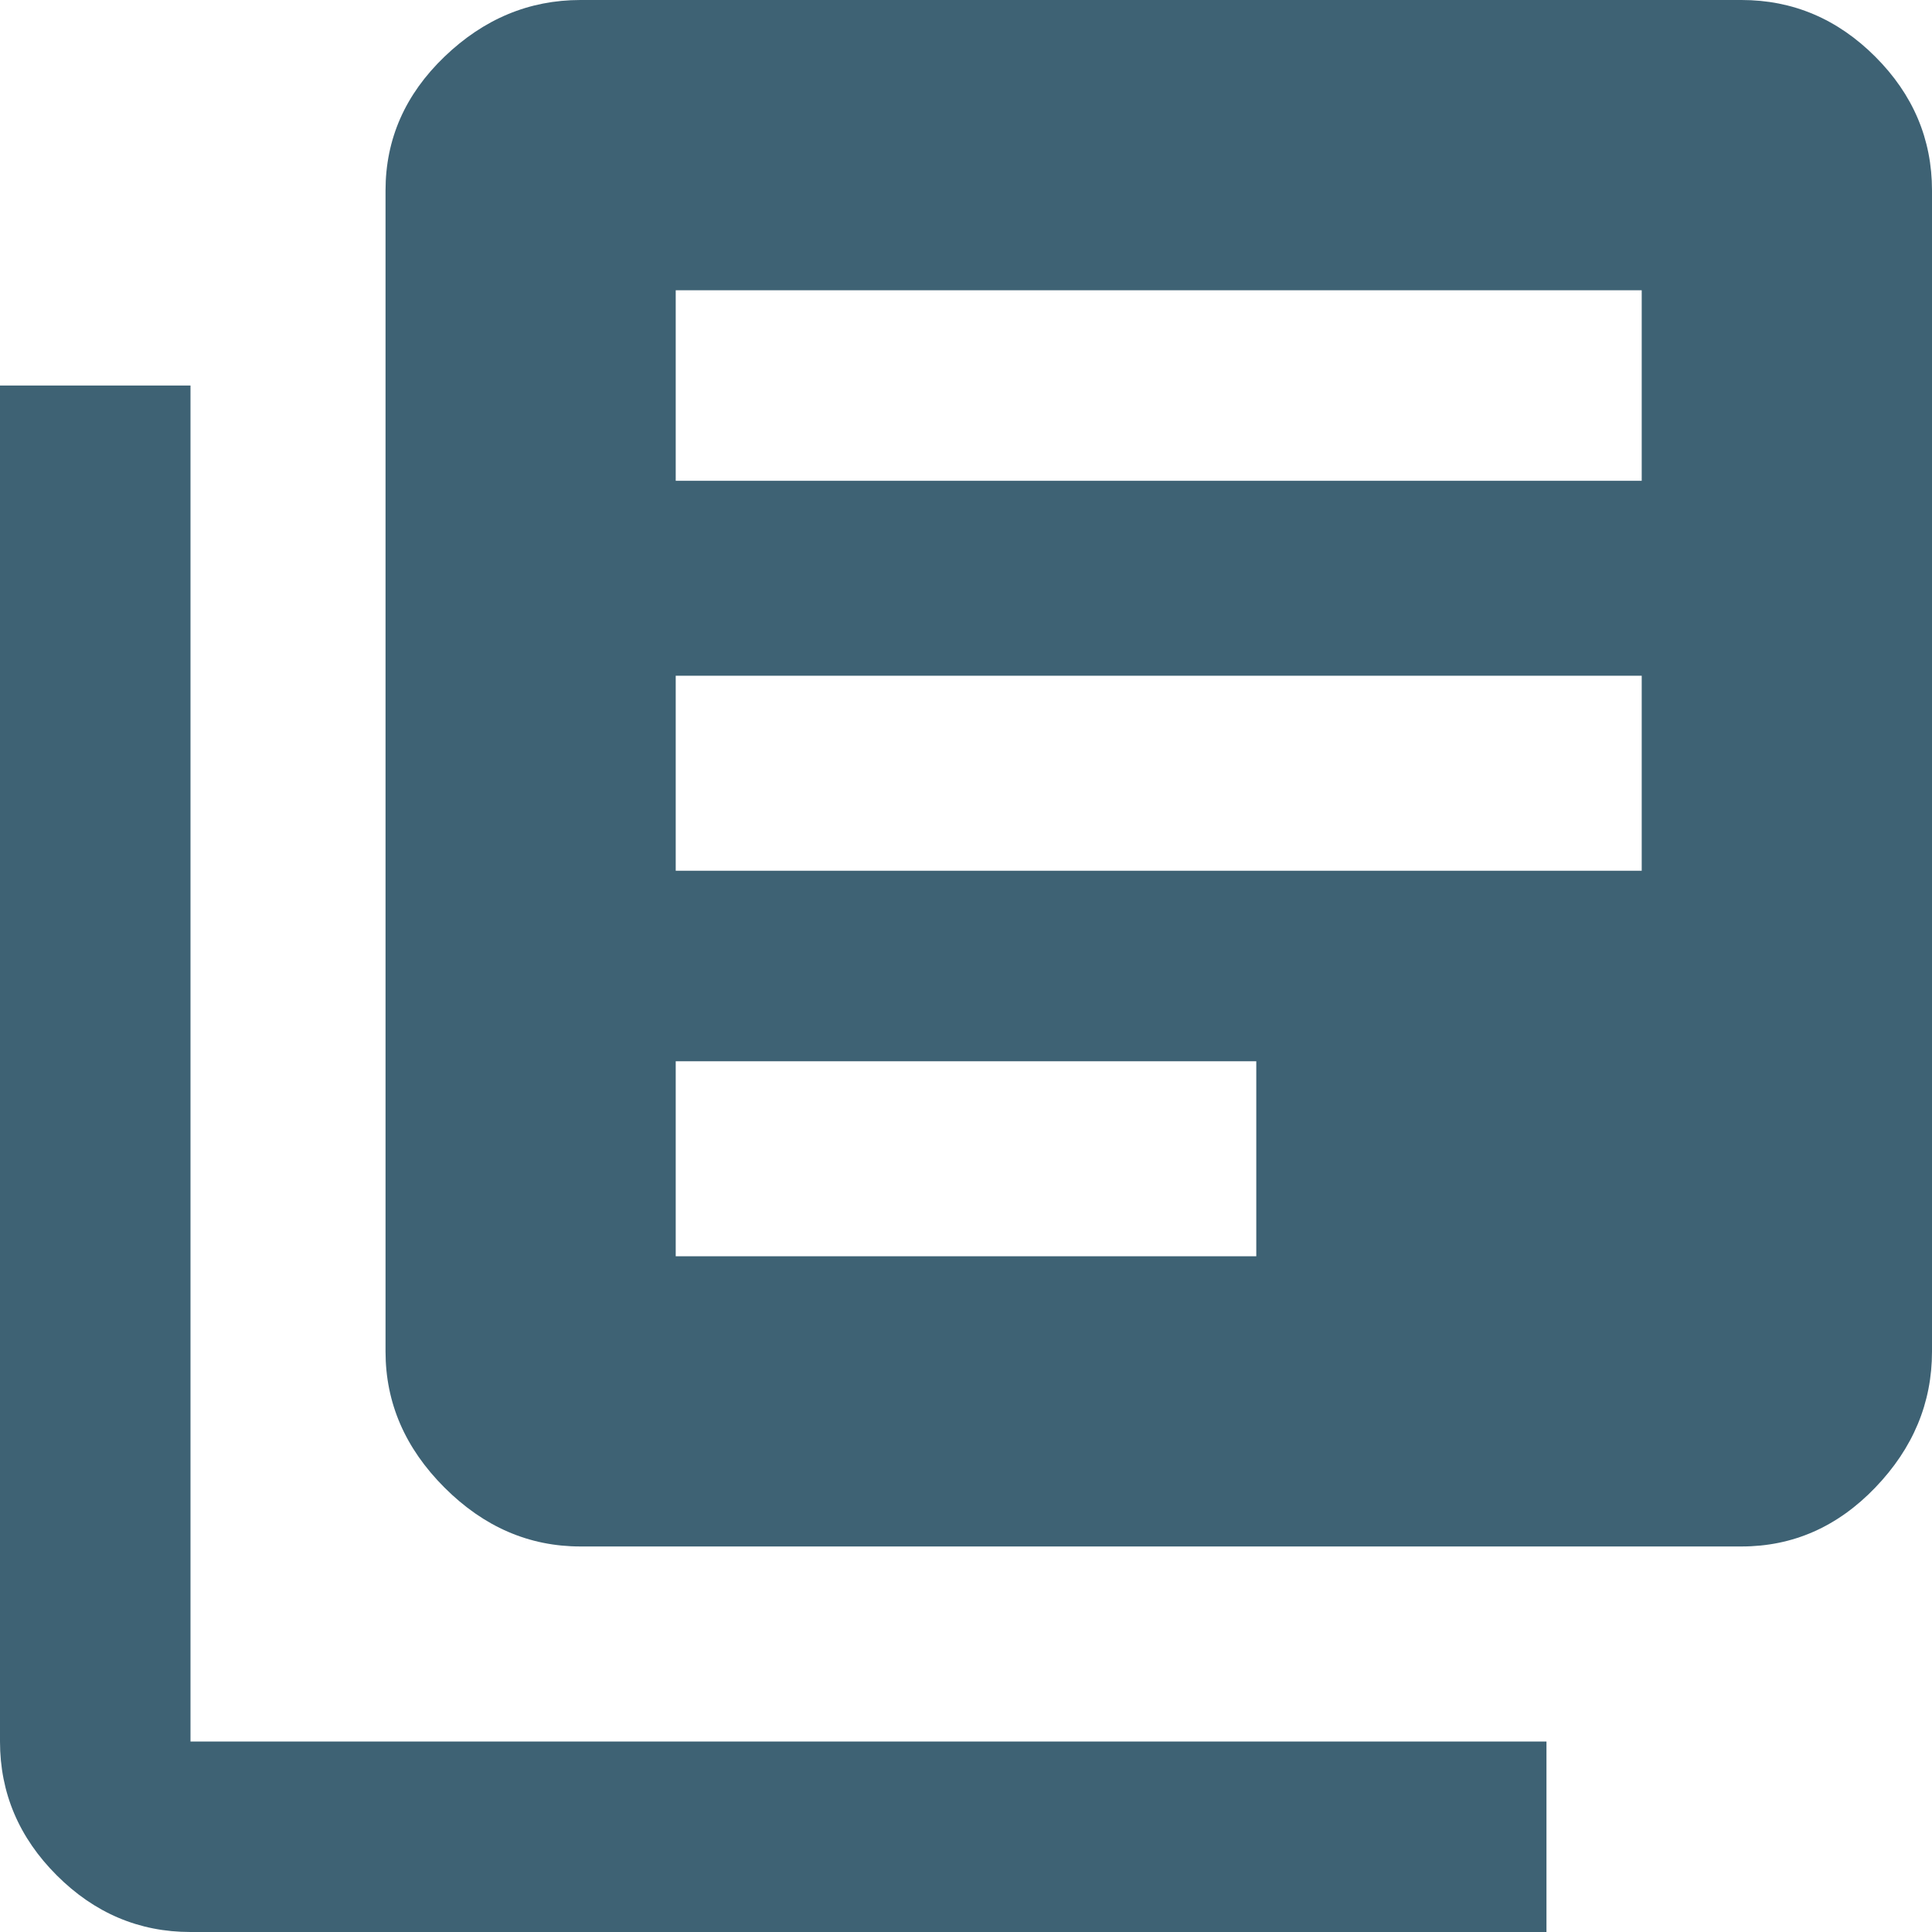 <?xml version="1.0" encoding="UTF-8" standalone="no"?>
<svg width="20px" height="20px" viewBox="0 0 20 20" version="1.1" xmlns="http://www.w3.org/2000/svg" xmlns:xlink="http://www.w3.org/1999/xlink" xmlns:sketch="http://www.bohemiancoding.com/sketch/ns">
    <!-- Generator: Sketch 3.5.1 (25234) - http://www.bohemiancoding.com/sketch -->
    <title>blog_icon</title>
    <desc>Created with Sketch.</desc>
    <defs></defs>
    <g id="Page-1" stroke="none" stroke-width="1" fill="none" fill-rule="evenodd" sketch:type="MSPage">
        <g id="blog_icon" sketch:type="MSArtboardGroup" fill="#3E6274">
            <path d="M16.995,4.977 L16.995,3.005 L6.995,3.005 L6.995,4.977 L16.995,4.977 Z M13.005,13.005 L13.005,10.986 L6.995,10.986 L6.995,13.005 L13.005,13.005 Z M16.995,9.014 L16.995,6.995 L6.995,6.995 L6.995,9.014 L16.995,9.014 Z M18.028,0 C18.56,0 19.022,0.196 19.413,0.587 C19.804,0.978 20,1.44 20,1.972 L20,13.991 C20,14.523 19.804,14.992 19.413,15.399 C19.022,15.806 18.56,16.009 18.028,16.009 L6.009,16.009 C5.477,16.009 5.008,15.806 4.601,15.399 C4.194,14.992 3.991,14.523 3.991,13.991 L3.991,1.972 C3.991,1.44 4.194,0.978 4.601,0.587 C5.008,0.196 5.477,0 6.009,0 L18.028,0 Z M1.972,3.991 L1.972,18.028 L16.009,18.028 L16.009,20 L1.972,20 C1.44,20 0.978,19.804 0.587,19.413 C0.196,19.022 0,18.56 0,18.028 L0,3.991 L1.972,3.991 Z" id="Page-1" sketch:type="MSShapeGroup"></path>
        </g>
    </g>
</svg>